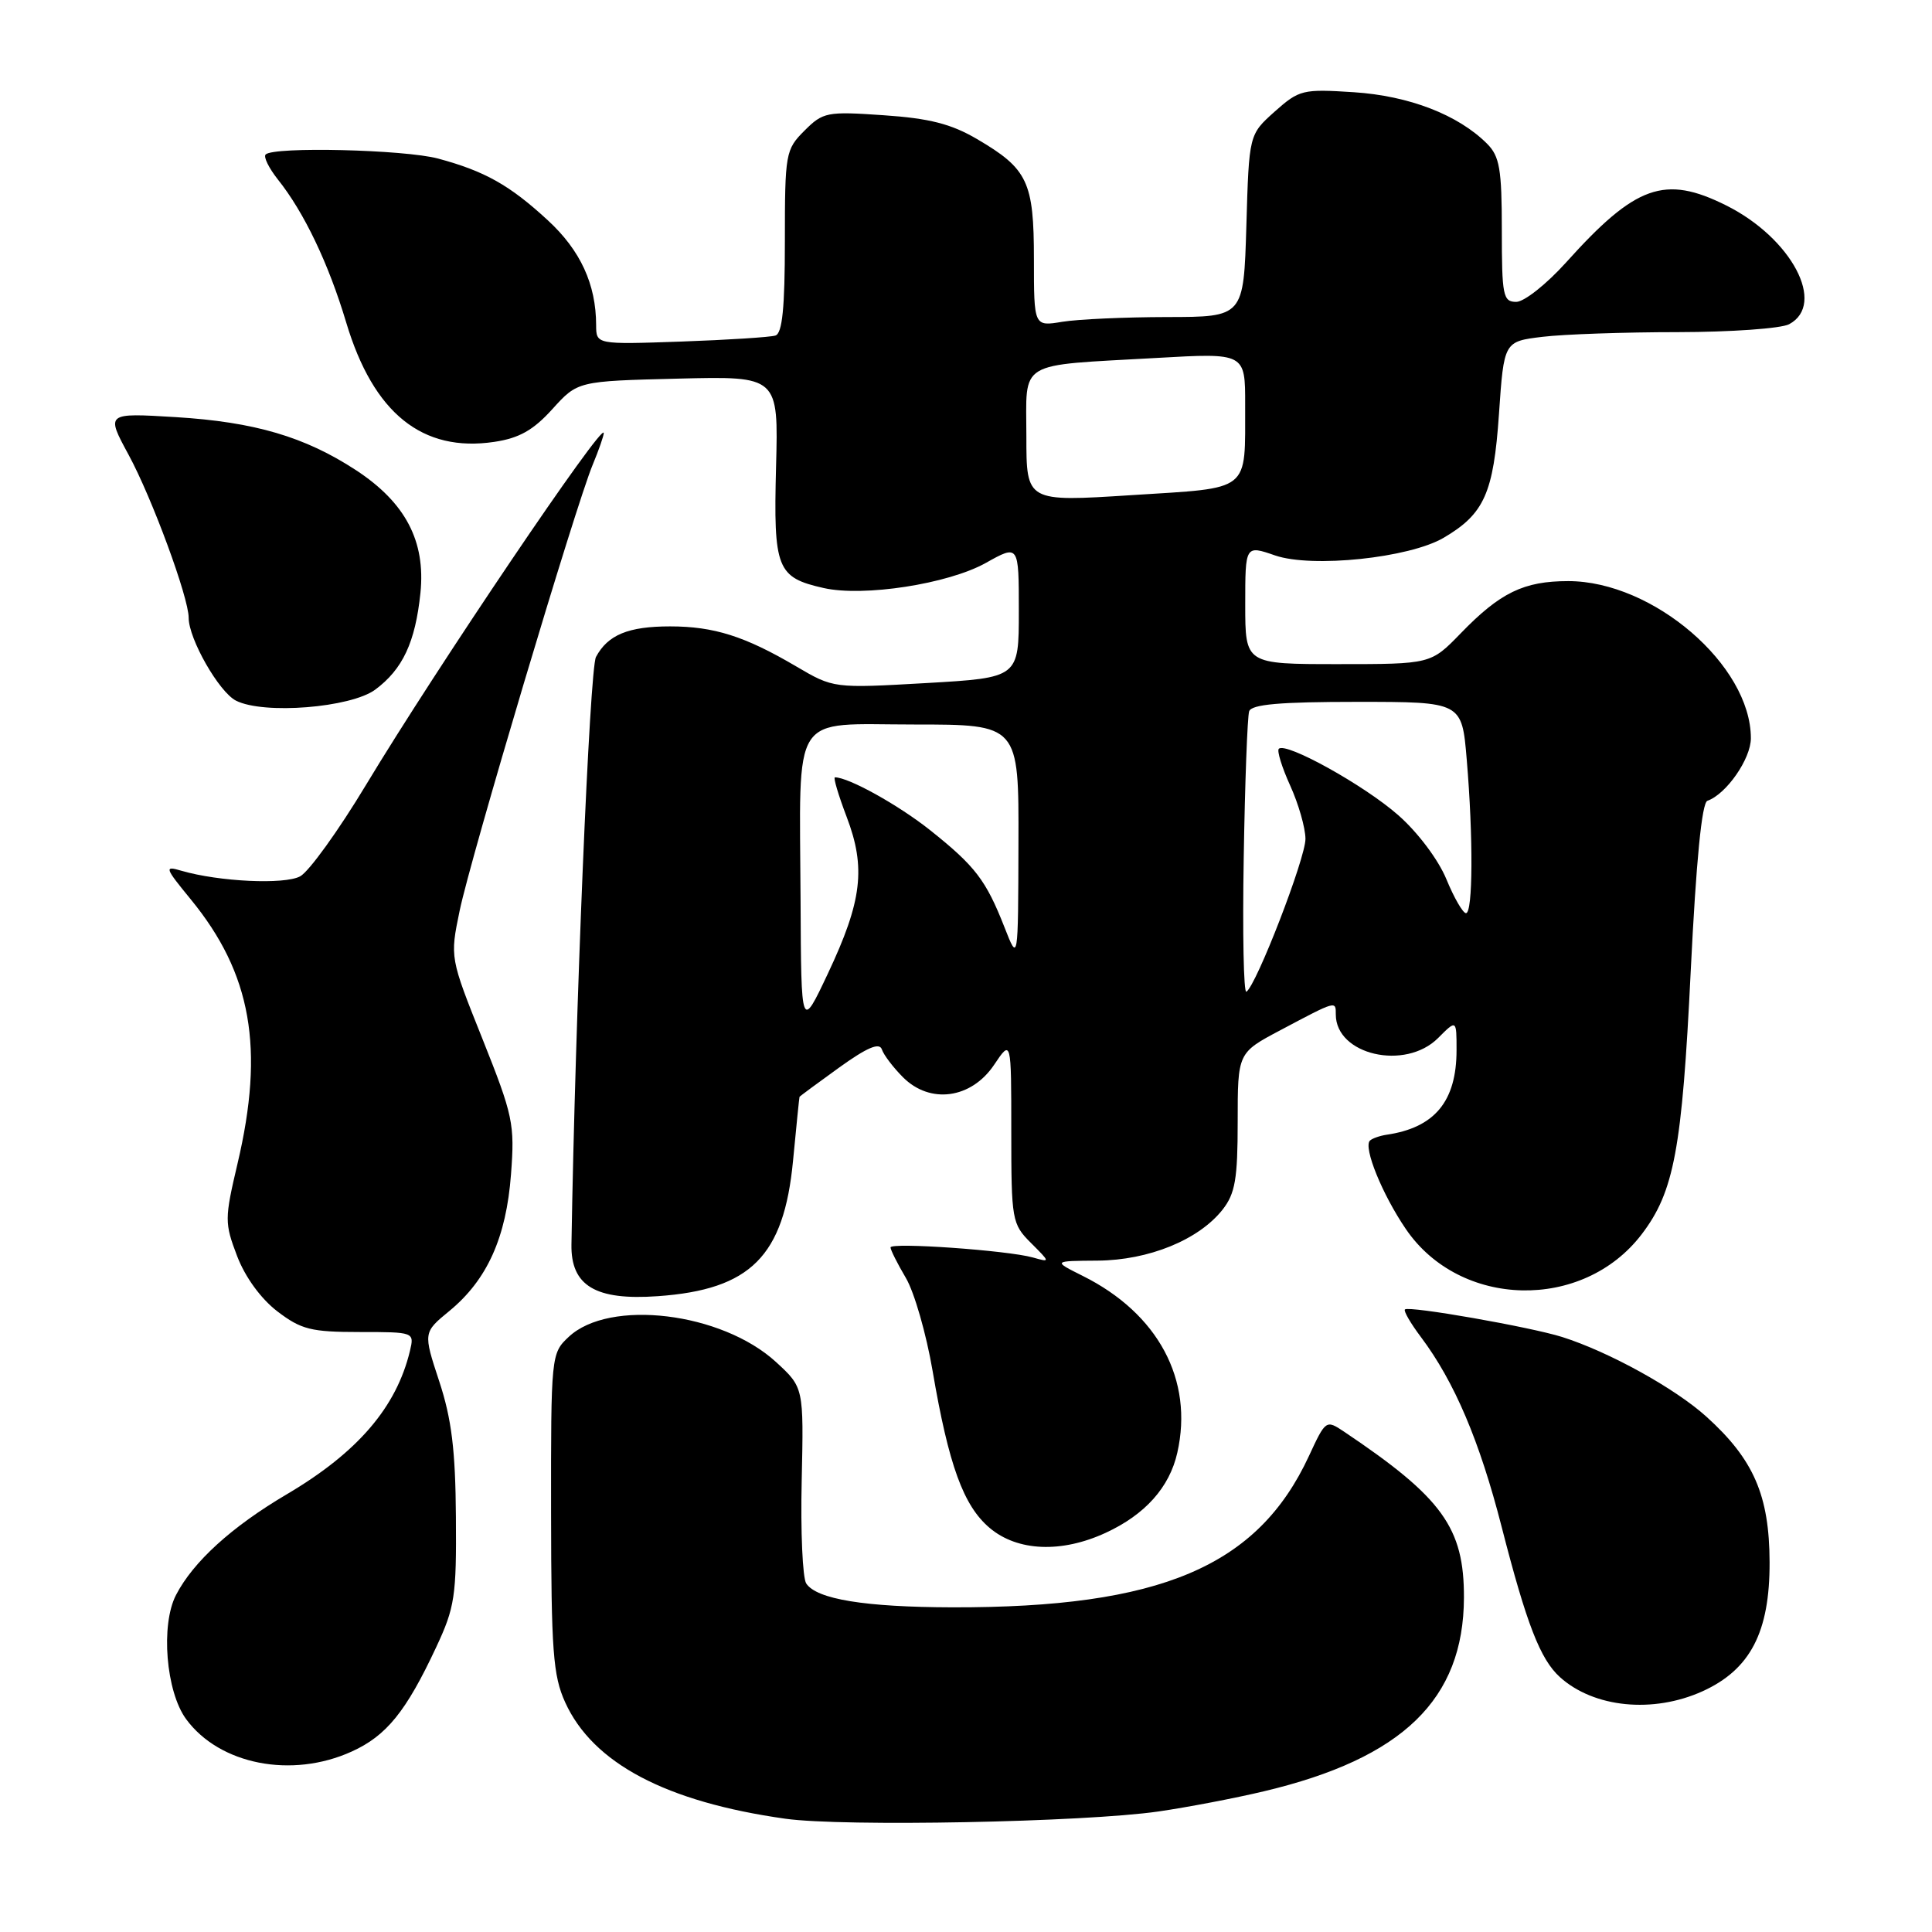 <?xml version="1.0" encoding="UTF-8" standalone="no"?>
<!DOCTYPE svg PUBLIC "-//W3C//DTD SVG 1.1//EN" "http://www.w3.org/Graphics/SVG/1.1/DTD/svg11.dtd" >
<svg xmlns="http://www.w3.org/2000/svg" xmlns:xlink="http://www.w3.org/1999/xlink" version="1.1" viewBox="0 0 256 256">
 <g >
 <path fill="currentColor"
d=" M 153.50 240.03 C 157.35 239.47 163.65 238.27 167.50 237.35 C 185.86 232.99 193.93 225.18 193.98 211.71 C 194.01 202.44 191.13 198.45 178.09 189.70 C 175.71 188.11 175.66 188.14 173.44 192.93 C 166.65 207.58 153.78 213.04 126.18 212.98 C 114.62 212.95 108.21 211.91 106.83 209.82 C 106.35 209.10 106.07 202.95 106.23 196.17 C 106.50 183.85 106.50 183.85 102.82 180.47 C 95.62 173.88 80.74 172.07 75.35 177.15 C 73.03 179.32 73.00 179.59 73.02 200.42 C 73.04 218.76 73.28 222.03 74.89 225.57 C 78.56 233.64 88.24 238.76 104.06 240.99 C 111.76 242.07 143.65 241.45 153.50 240.03 Z  M 46.60 232.09 C 51.20 230.01 53.81 226.79 57.78 218.30 C 60.27 212.99 60.49 211.52 60.41 201.00 C 60.35 192.14 59.84 188.01 58.20 183.03 C 56.07 176.56 56.07 176.56 59.57 173.69 C 64.56 169.57 67.08 163.97 67.71 155.61 C 68.22 148.93 67.98 147.82 63.94 137.69 C 59.62 126.89 59.62 126.89 60.90 120.70 C 62.34 113.70 76.29 66.95 78.54 61.57 C 79.34 59.64 80.00 57.76 80.00 57.38 C 80.00 55.70 57.83 88.51 48.50 104.00 C 44.86 110.05 40.93 115.50 39.77 116.12 C 37.68 117.24 29.03 116.83 24.04 115.38 C 21.74 114.70 21.82 114.95 25.27 119.16 C 33.33 128.99 35.08 138.90 31.47 154.20 C 29.75 161.51 29.75 162.05 31.42 166.44 C 32.49 169.24 34.58 172.10 36.76 173.77 C 39.91 176.17 41.23 176.50 47.63 176.50 C 54.89 176.50 54.91 176.51 54.32 179.00 C 52.53 186.47 47.39 192.46 38.00 198.00 C 30.69 202.31 25.60 206.94 23.32 211.35 C 21.27 215.31 21.99 224.15 24.66 227.79 C 29.08 233.82 38.66 235.70 46.60 232.09 Z  M 225.60 224.10 C 231.93 221.22 234.51 216.26 234.48 207.00 C 234.45 198.15 232.38 193.38 226.10 187.71 C 221.95 183.96 213.21 179.13 207.00 177.16 C 202.78 175.83 186.67 173.00 186.16 173.51 C 185.96 173.71 186.92 175.36 188.29 177.18 C 192.73 183.10 196.06 190.94 198.98 202.33 C 202.28 215.20 204.09 219.86 206.69 222.22 C 211.19 226.29 219.04 227.07 225.60 224.10 Z  M 146.50 203.11 C 151.73 200.70 154.97 197.08 156.00 192.49 C 158.18 182.85 153.46 174.04 143.46 169.06 C 139.50 167.08 139.50 167.08 145.43 167.04 C 152.21 166.99 158.84 164.29 162.00 160.28 C 163.67 158.15 164.00 156.22 164.00 148.62 C 164.00 139.50 164.00 139.50 169.67 136.50 C 177.12 132.55 177.00 132.59 177.00 134.42 C 177.00 139.78 186.19 141.90 190.55 137.55 C 193.00 135.09 193.00 135.09 193.00 139.14 C 193.00 145.93 190.11 149.43 183.72 150.36 C 182.81 150.50 181.82 150.85 181.52 151.14 C 180.63 152.04 183.15 158.26 186.28 162.85 C 193.45 173.39 209.74 173.76 217.53 163.55 C 221.83 157.91 222.88 152.30 224.03 128.67 C 224.75 114.06 225.50 106.37 226.24 106.11 C 228.75 105.23 232.00 100.55 232.00 97.82 C 232.00 88.15 219.04 77.00 207.80 77.00 C 201.90 77.00 198.78 78.52 193.55 83.92 C 189.59 88.00 189.59 88.00 177.30 88.00 C 165.00 88.00 165.00 88.00 165.00 80.12 C 165.00 72.23 165.00 72.23 168.96 73.60 C 173.86 75.28 186.72 73.94 191.29 71.26 C 196.67 68.10 197.90 65.36 198.62 54.87 C 199.28 45.25 199.28 45.25 204.39 44.63 C 207.20 44.29 215.27 44.01 222.32 44.01 C 229.36 44.00 236.00 43.53 237.07 42.96 C 242.03 40.31 237.40 31.55 228.73 27.22 C 220.58 23.15 216.73 24.52 207.50 34.79 C 204.92 37.65 201.96 40.00 200.91 40.00 C 199.16 40.00 199.00 39.18 199.00 30.50 C 199.00 22.40 198.71 20.71 197.04 19.04 C 193.21 15.21 186.72 12.70 179.40 12.22 C 172.61 11.78 172.16 11.89 168.90 14.79 C 165.50 17.83 165.50 17.83 165.15 29.92 C 164.79 42.00 164.79 42.00 154.64 42.01 C 149.07 42.02 142.81 42.30 140.75 42.64 C 137.00 43.26 137.00 43.26 137.00 34.35 C 137.00 24.07 136.19 22.37 129.45 18.42 C 126.04 16.42 123.15 15.68 117.09 15.27 C 109.57 14.75 109.06 14.85 106.59 17.32 C 104.09 19.82 104.00 20.32 104.00 31.99 C 104.00 40.77 103.66 44.17 102.75 44.46 C 102.06 44.68 96.44 45.04 90.25 45.26 C 79.00 45.65 79.00 45.65 78.99 43.07 C 78.98 37.67 76.91 33.17 72.60 29.20 C 67.54 24.53 64.24 22.68 58.05 21.01 C 53.60 19.82 36.27 19.40 35.20 20.47 C 34.89 20.78 35.62 22.26 36.81 23.77 C 40.29 28.12 43.54 34.93 45.88 42.75 C 49.48 54.76 55.97 59.98 65.50 58.55 C 68.80 58.06 70.67 57.00 73.20 54.20 C 76.55 50.50 76.55 50.50 89.85 50.17 C 103.15 49.84 103.15 49.84 102.83 61.89 C 102.48 75.38 102.93 76.52 109.15 77.92 C 114.44 79.11 125.62 77.38 130.61 74.60 C 135.00 72.14 135.00 72.14 135.00 80.97 C 135.00 89.80 135.00 89.80 122.73 90.51 C 110.45 91.21 110.45 91.21 105.48 88.29 C 98.70 84.30 94.59 83.00 88.79 83.00 C 83.25 83.00 80.54 84.12 78.97 87.05 C 78.13 88.63 76.22 134.33 75.72 164.90 C 75.63 170.38 78.91 172.34 87.17 171.75 C 99.46 170.88 103.87 166.46 105.08 153.82 C 105.52 149.24 105.90 145.43 105.94 145.34 C 105.97 145.26 108.34 143.51 111.20 141.45 C 114.90 138.79 116.53 138.10 116.85 139.05 C 117.09 139.78 118.36 141.45 119.66 142.75 C 123.25 146.34 128.70 145.59 131.72 141.10 C 134.00 137.70 134.00 137.70 134.00 149.90 C 134.00 161.69 134.09 162.18 136.60 164.69 C 139.19 167.28 139.19 167.28 136.85 166.62 C 133.50 165.68 118.00 164.59 118.00 165.29 C 118.00 165.62 118.91 167.43 120.03 169.33 C 121.15 171.22 122.74 176.76 123.57 181.63 C 125.71 194.17 127.66 199.53 131.15 202.47 C 134.83 205.57 140.65 205.81 146.50 203.11 Z  M 49.72 91.38 C 53.36 88.68 55.03 85.11 55.71 78.57 C 56.41 71.71 53.73 66.60 47.17 62.30 C 40.39 57.87 33.72 55.91 23.27 55.27 C 14.03 54.71 14.03 54.71 17.05 60.28 C 20.15 66.00 25.00 79.17 25.00 81.86 C 25.00 84.66 29.02 91.70 31.27 92.84 C 34.93 94.70 46.47 93.78 49.72 91.38 Z  M 106.08 119.38 C 105.96 93.88 104.60 96.00 121.12 96.00 C 135.00 96.00 135.00 96.00 134.95 111.75 C 134.91 127.50 134.91 127.50 133.10 122.87 C 130.65 116.63 129.24 114.78 123.28 110.03 C 119.06 106.67 112.45 103.00 110.63 103.00 C 110.39 103.00 111.09 105.36 112.19 108.25 C 114.76 114.99 114.23 119.40 109.70 129.00 C 106.16 136.50 106.16 136.50 106.08 119.38 Z  M 164.80 113.66 C 164.96 103.67 165.29 94.94 165.52 94.25 C 165.83 93.33 169.60 93.00 179.82 93.00 C 193.71 93.00 193.71 93.00 194.35 100.65 C 195.22 110.93 195.17 121.00 194.25 121.00 C 193.84 120.99 192.67 118.97 191.65 116.49 C 190.59 113.92 187.86 110.28 185.27 108.01 C 180.79 104.06 170.38 98.28 169.45 99.22 C 169.18 99.48 169.86 101.68 170.96 104.10 C 172.06 106.52 172.97 109.69 172.98 111.15 C 173.00 113.70 166.47 130.59 165.15 131.41 C 164.79 131.63 164.63 123.64 164.80 113.66 Z  M 136.00 57.83 C 136.00 47.62 134.56 48.49 153.25 47.43 C 165.00 46.76 165.00 46.76 164.99 53.63 C 164.96 65.35 165.92 64.59 149.92 65.61 C 136.00 66.50 136.00 66.50 136.00 57.83 Z "/>
</g>
</svg>